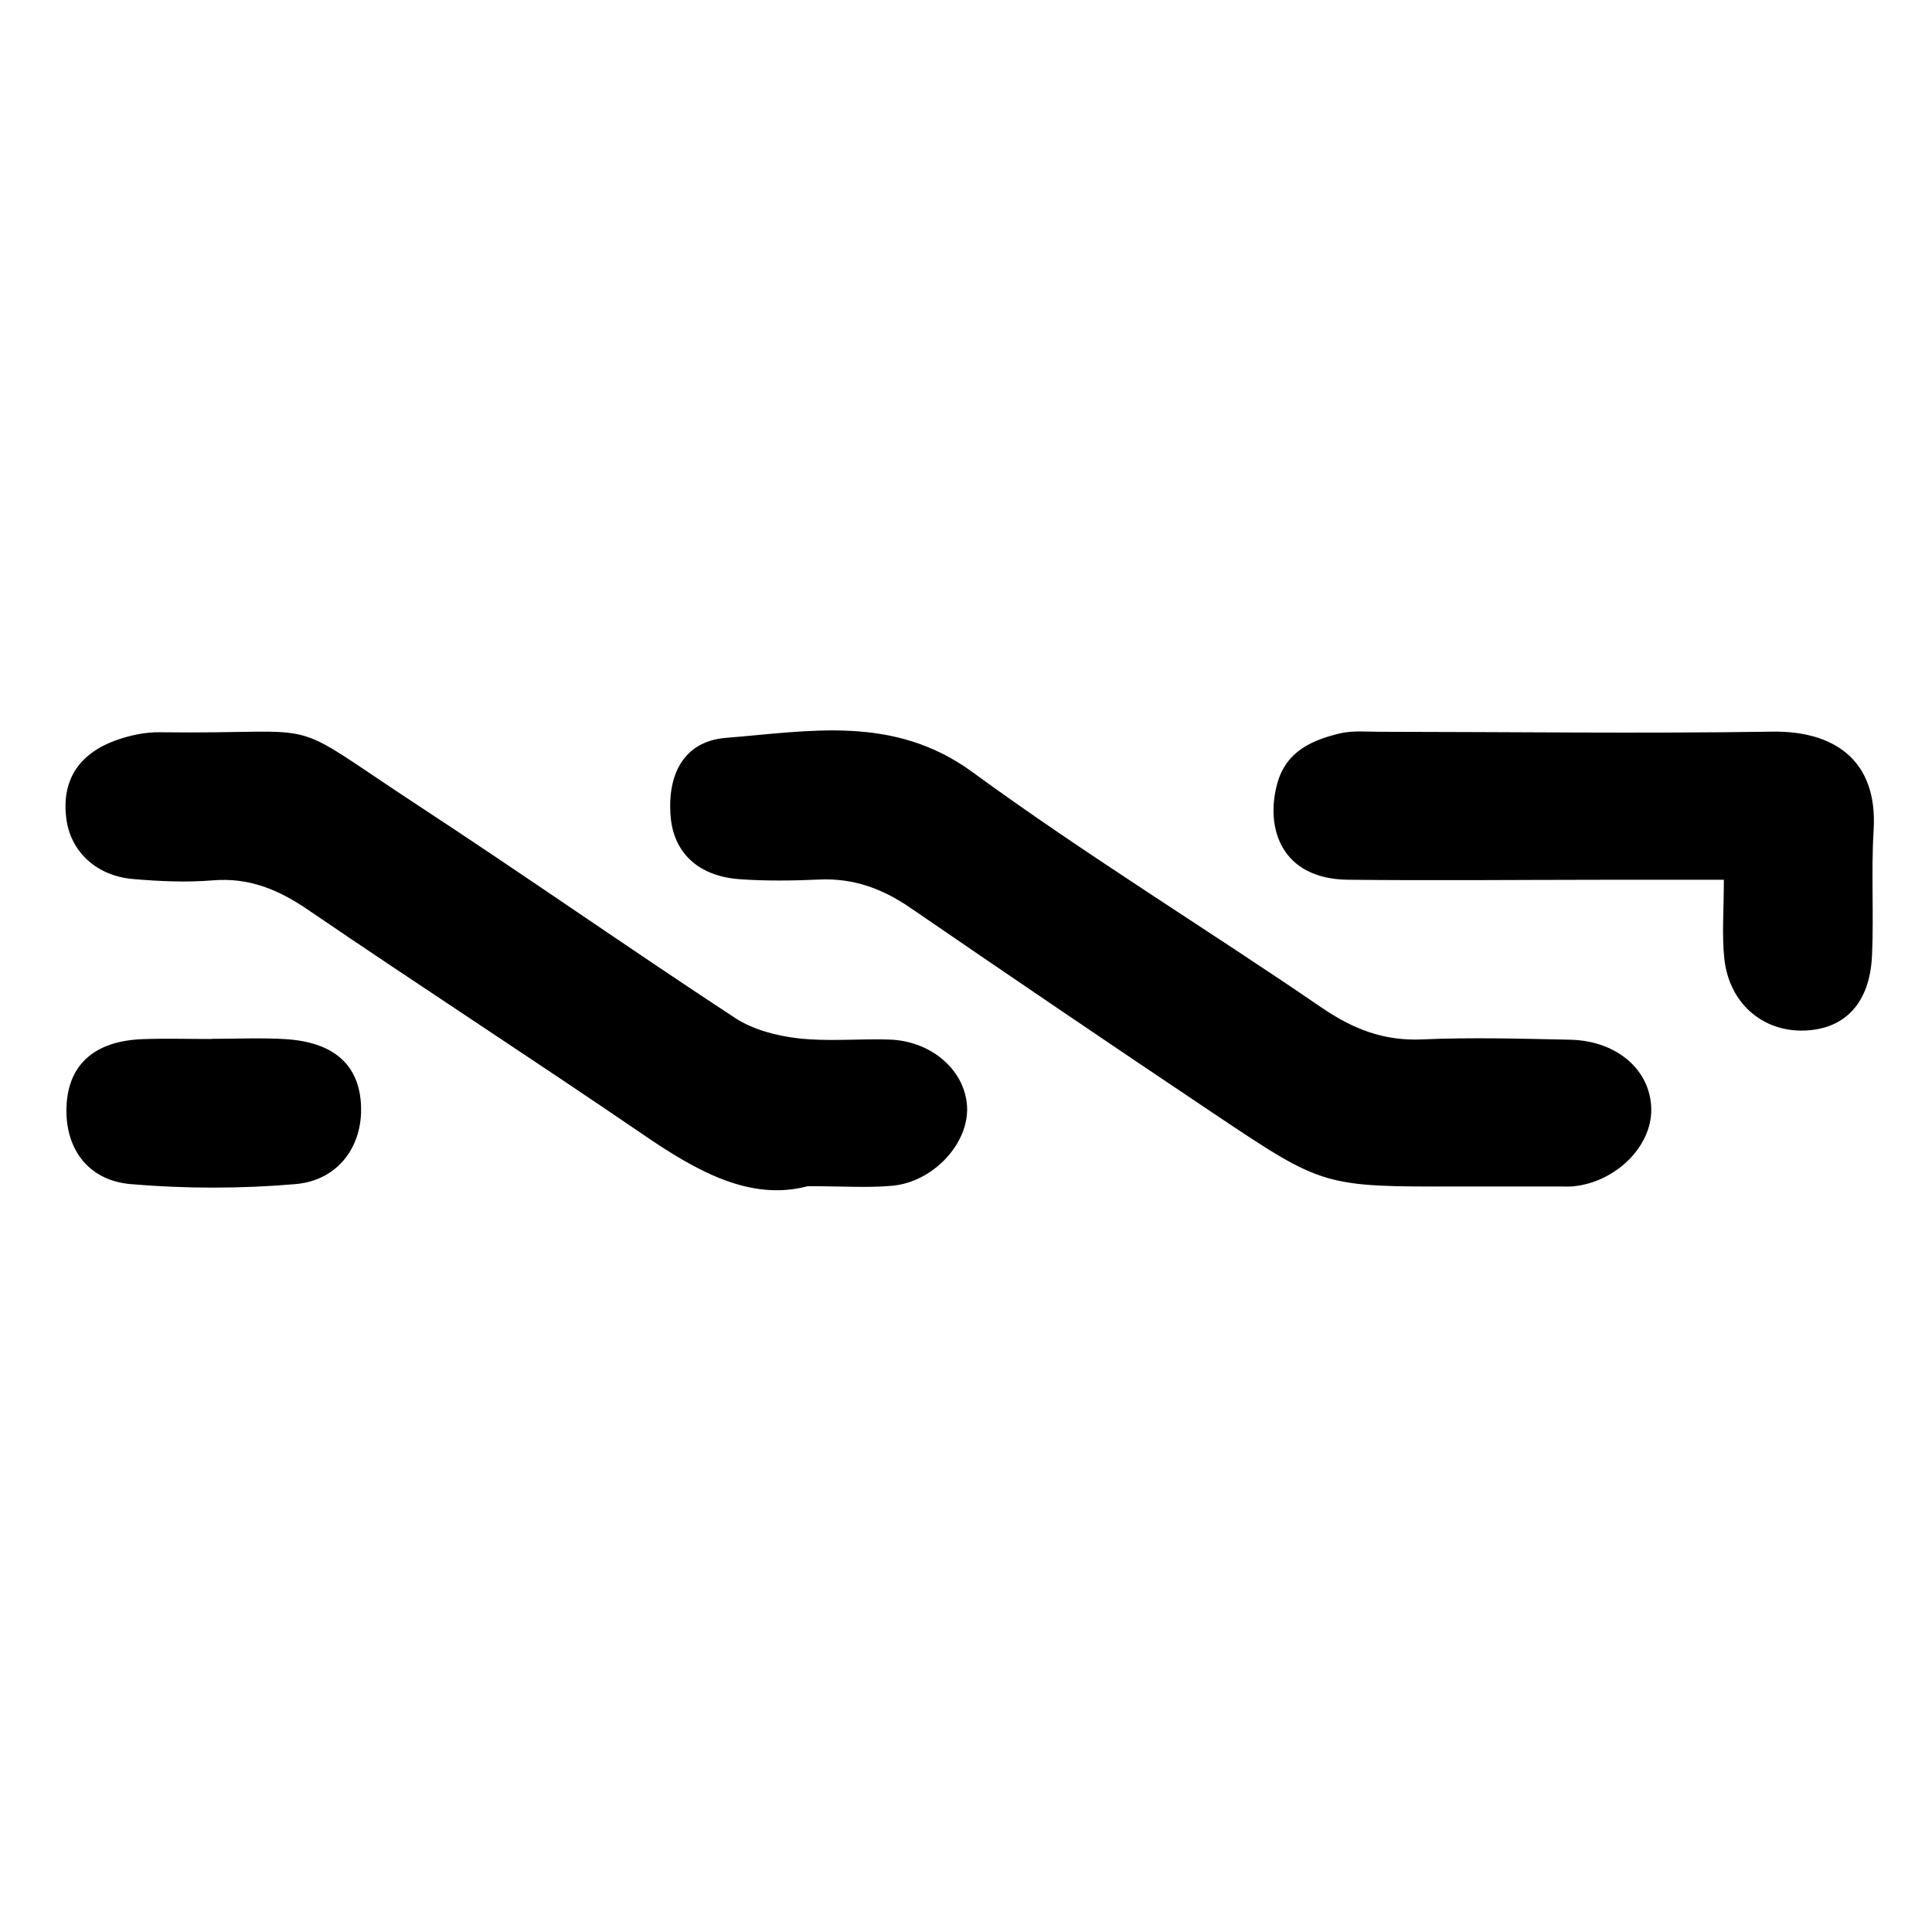 <?xml version="1.0" encoding="iso-8859-1"?>
<!-- Generator: Adobe Illustrator 19.0.0, SVG Export Plug-In . SVG Version: 6.00 Build 0)  -->
<svg version="1.1" id="Layer_1" xmlns="http://www.w3.org/2000/svg" xmlns:xlink="http://www.w3.org/1999/xlink" x="0px" y="0px"
	 viewBox="0 0 500 500" style="enable-background:new 0 0 500 500;" xml:space="preserve">
<path id="XMLID_4_" d="M377.606,307.069c-34.939,0.051-35.014,0.164-62.841-18.457c-26.524-17.75-52.927-35.681-79.25-53.728
	c-7.172-4.917-14.681-7.652-23.451-7.26c-6.879,0.308-13.812,0.407-20.672-0.089c-10.636-0.769-17.003-6.808-17.818-16.062
	c-0.969-11.005,3.375-19.654,14.326-20.519c21.586-1.706,43.366-6.046,63.749,8.848c29.308,21.416,60.367,40.421,90.347,60.939
	c8.076,5.527,16.046,8.692,25.952,8.259c12.774-0.559,25.598-0.194,38.394,0.078c12.205,0.259,20.903,7.931,21.002,18.05
	c0.094,9.63-9.221,18.821-20.191,19.892c-0.977,0.095-1.969,0.048-2.954,0.048C395.336,307.07,386.471,307.069,377.606,307.069z
	 M230.901,306.875c10.73-0.979,19.908-11.067,19.372-20.53c-0.53-9.371-9.181-16.959-20.152-17.31
	c-7.869-0.252-15.827,0.57-23.602-0.326c-5.598-0.645-11.674-2.243-16.312-5.285c-27.48-18.023-54.405-36.892-81.891-54.904
	c-36.531-23.939-21.799-18.412-66.998-19.013c-3.806-0.051-7.815,0.811-11.411,2.121c-9.856,3.592-14.061,10.71-12.708,20.475
	c1.153,8.322,7.766,14.572,17.177,15.384c6.846,0.591,13.81,0.917,20.637,0.35c9.42-0.783,17.003,2.365,24.656,7.586
	c28.818,19.66,58.117,38.615,86.918,58.3c13.769,9.411,27.615,17.22,42.46,13.258C218.114,306.981,224.555,307.454,230.901,306.875z
	 M446.249,248.056c1.221,11.536,9.877,19.003,20.694,18.651c10.552-0.344,16.983-7.117,17.535-19.449
	c0.483-10.783-0.249-21.628,0.416-32.392c1.151-18.638-10.829-25.751-26.21-25.515c-33.869,0.521-67.753,0.063-101.631,0.035
	c-3.432-0.003-6.999-0.37-10.268,0.414c-7.322,1.756-13.958,4.655-16.246,13.034c-3.115,11.41,0.977,24.658,18.362,24.843
	c22.09,0.235,44.185,0.022,66.277,0.007c9.704-0.007,19.409-0.001,30.955-0.001C446.133,235.638,445.598,241.91,446.249,248.056z
	 M54.645,268.891c-5.884,0-11.773-0.173-17.65,0.036c-12.382,0.441-19.194,6.421-19.765,17.069
	c-0.585,10.911,5.29,19.494,16.656,20.46c14.106,1.199,28.471,1.206,42.575-0.009c11.129-0.959,17.39-9.843,16.974-20.269
	c-0.421-10.557-6.985-16.503-19.672-17.259c-6.352-0.378-12.744-0.066-19.118-0.066C54.645,268.865,54.645,268.878,54.645,268.891z"
	/>
</svg>
